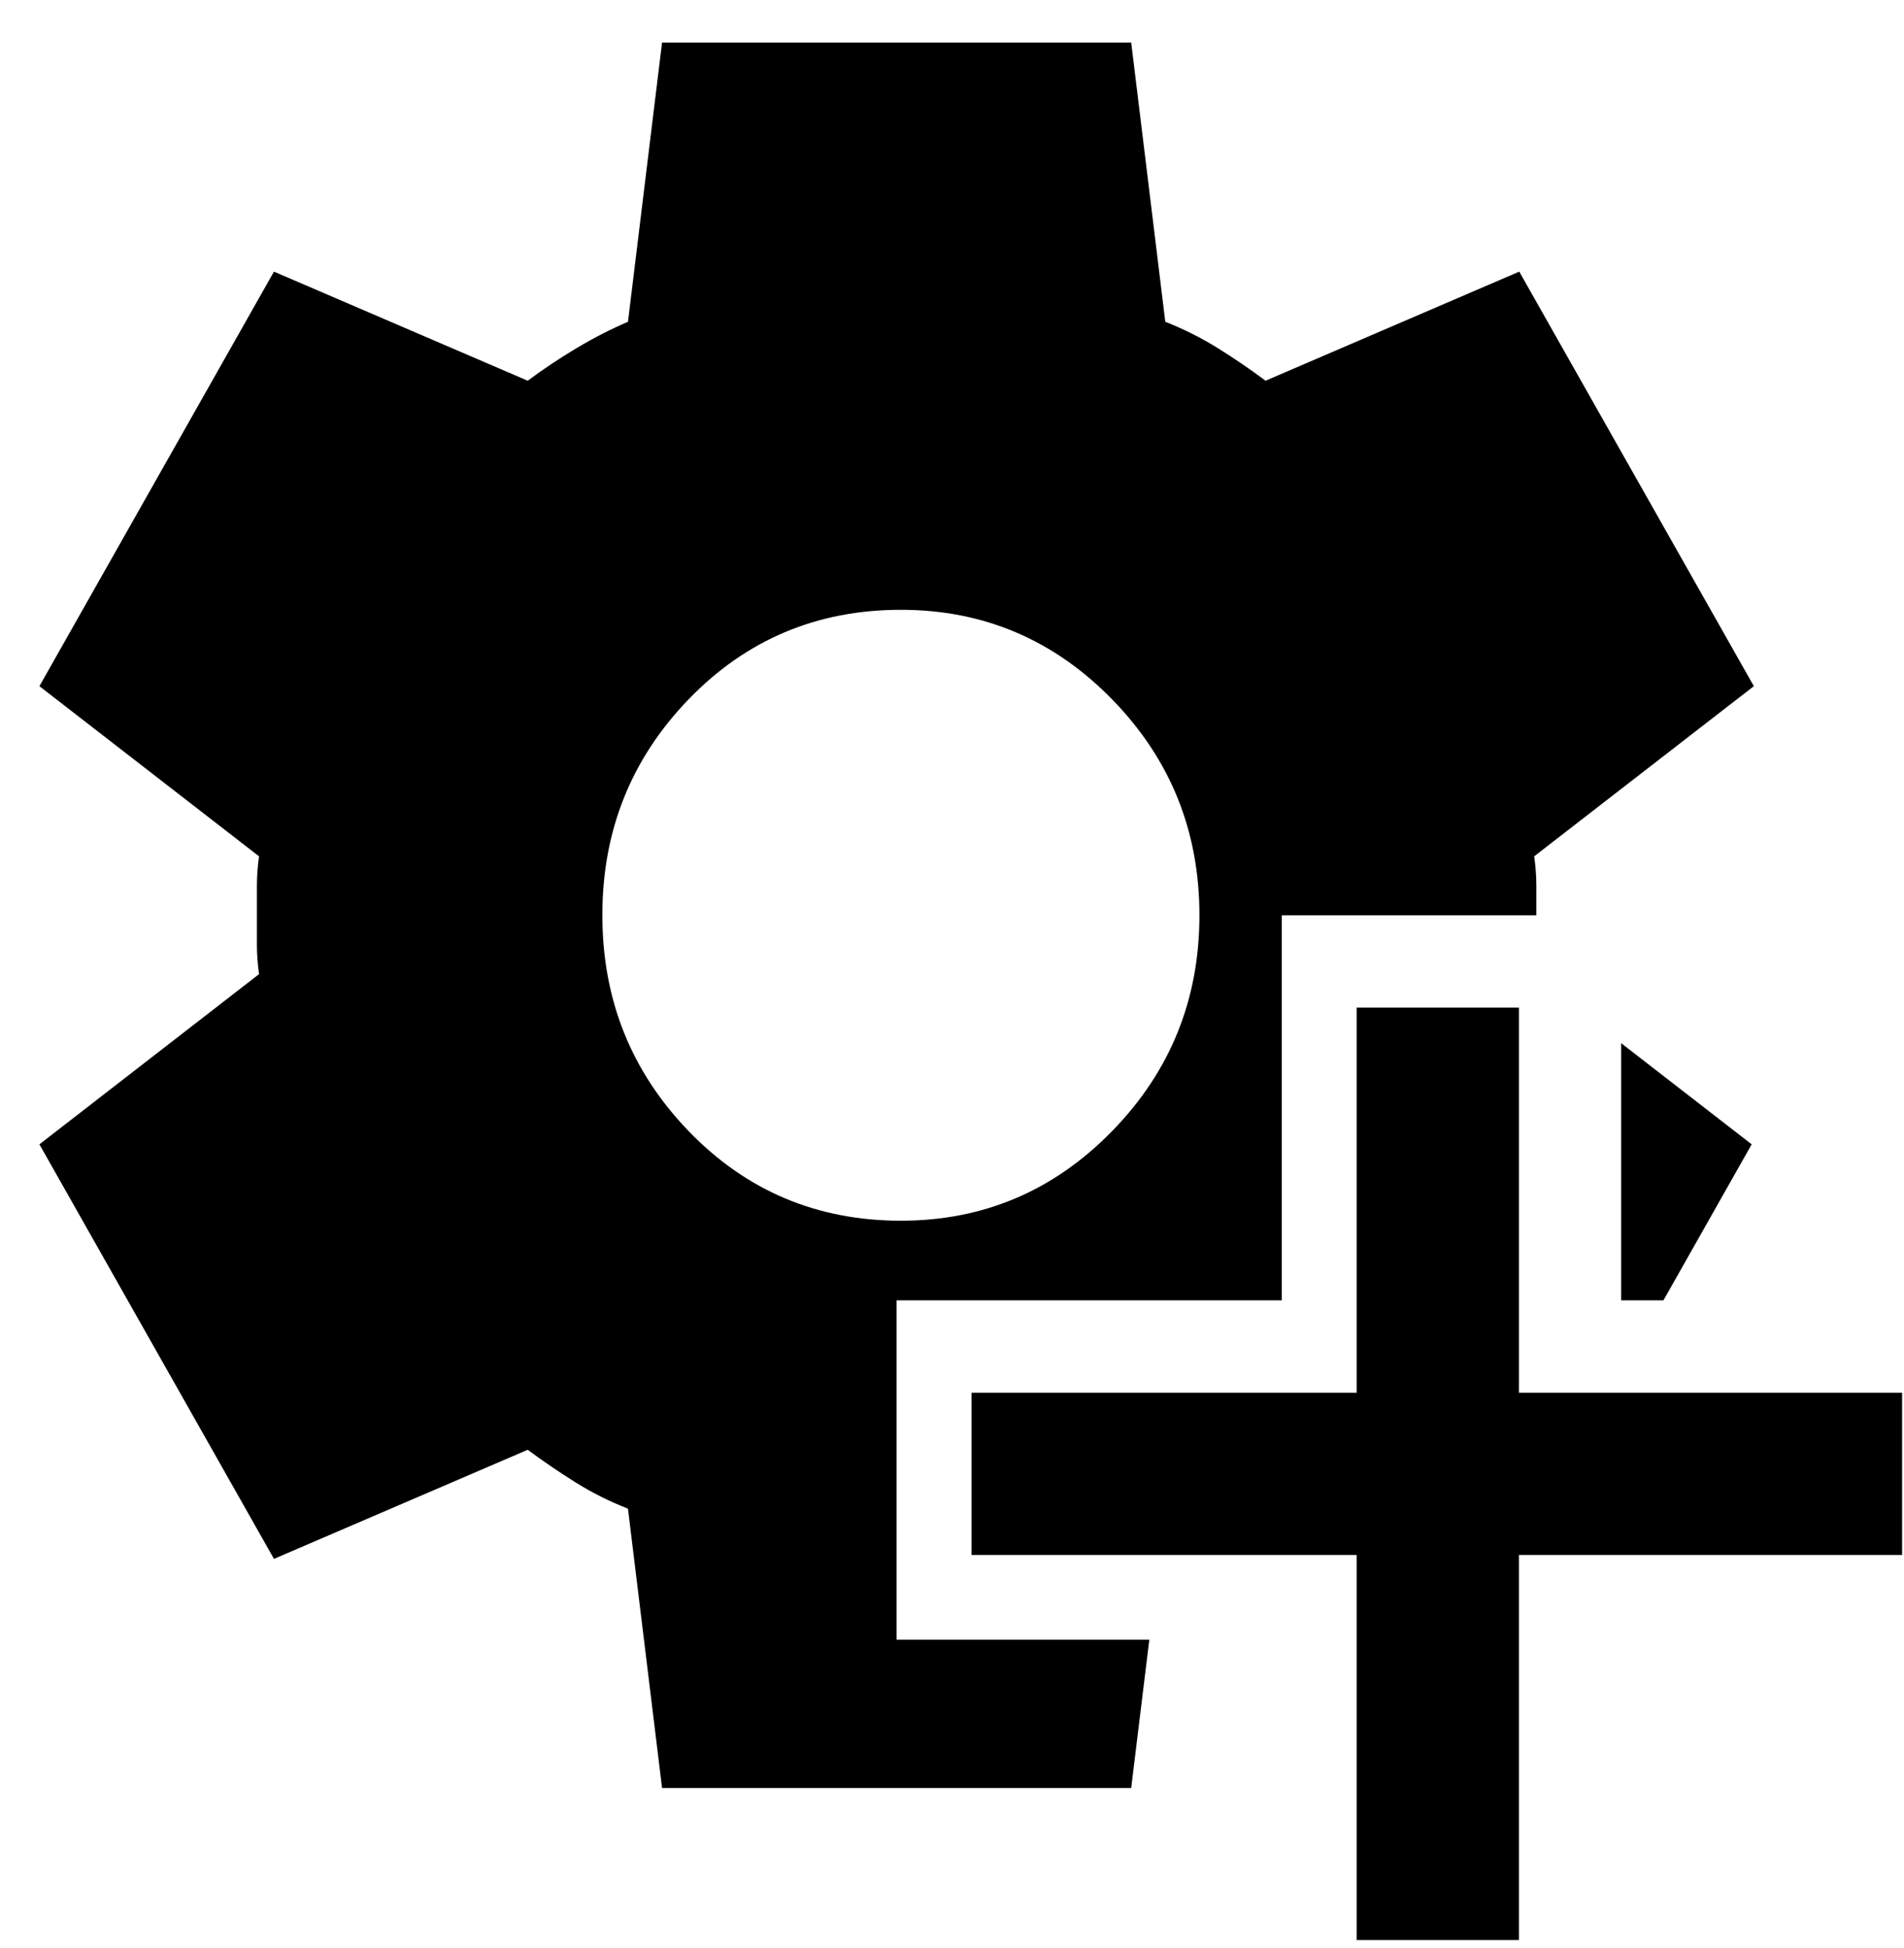 <svg viewBox="0 0 43 44" fill="none" xmlns="http://www.w3.org/2000/svg">
  <path
    d="M34.304 43.818H30.639V35.12H21.941V31.456H30.639V22.758H34.304V31.456H42.957V35.12H34.304V43.818Z"
    fill="currentColor" />
  <path fill-rule="evenodd" clip-rule="evenodd"
    d="M14.182 34.075L14.952 40.383H25.547L25.956 37.035H20.249V29.37H28.947V20.672H34.697V20.008C34.697 19.793 34.681 19.571 34.648 19.341L39.609 15.498L34.311 6.135L28.581 8.599C28.229 8.336 27.868 8.09 27.498 7.86C27.128 7.63 26.735 7.433 26.317 7.268L25.547 0.961H14.952L14.182 7.268C13.796 7.433 13.411 7.63 13.026 7.86C12.64 8.09 12.271 8.336 11.918 8.599L6.187 6.135L0.89 15.498L5.85 19.341C5.818 19.571 5.802 19.793 5.802 20.008V21.338C5.802 21.551 5.818 21.772 5.85 22.002L0.89 25.846L6.187 35.209L11.918 32.745C12.273 33.008 12.634 33.254 13.003 33.484C13.371 33.714 13.764 33.911 14.182 34.075ZM36.612 23.561V29.37H37.567L39.56 25.846L36.612 23.561ZM25.113 25.55C23.797 26.897 22.208 27.571 20.346 27.571C18.453 27.571 16.856 26.897 15.555 25.55C14.254 24.203 13.604 22.577 13.604 20.672C13.602 18.767 14.252 17.14 15.553 15.793C16.854 14.447 18.451 13.773 20.346 13.773C22.208 13.773 23.797 14.447 25.113 15.793C26.43 17.14 27.088 18.767 27.088 20.672C27.088 22.577 26.43 24.203 25.113 25.55Z"
    fill="currentColor" />
</svg>
